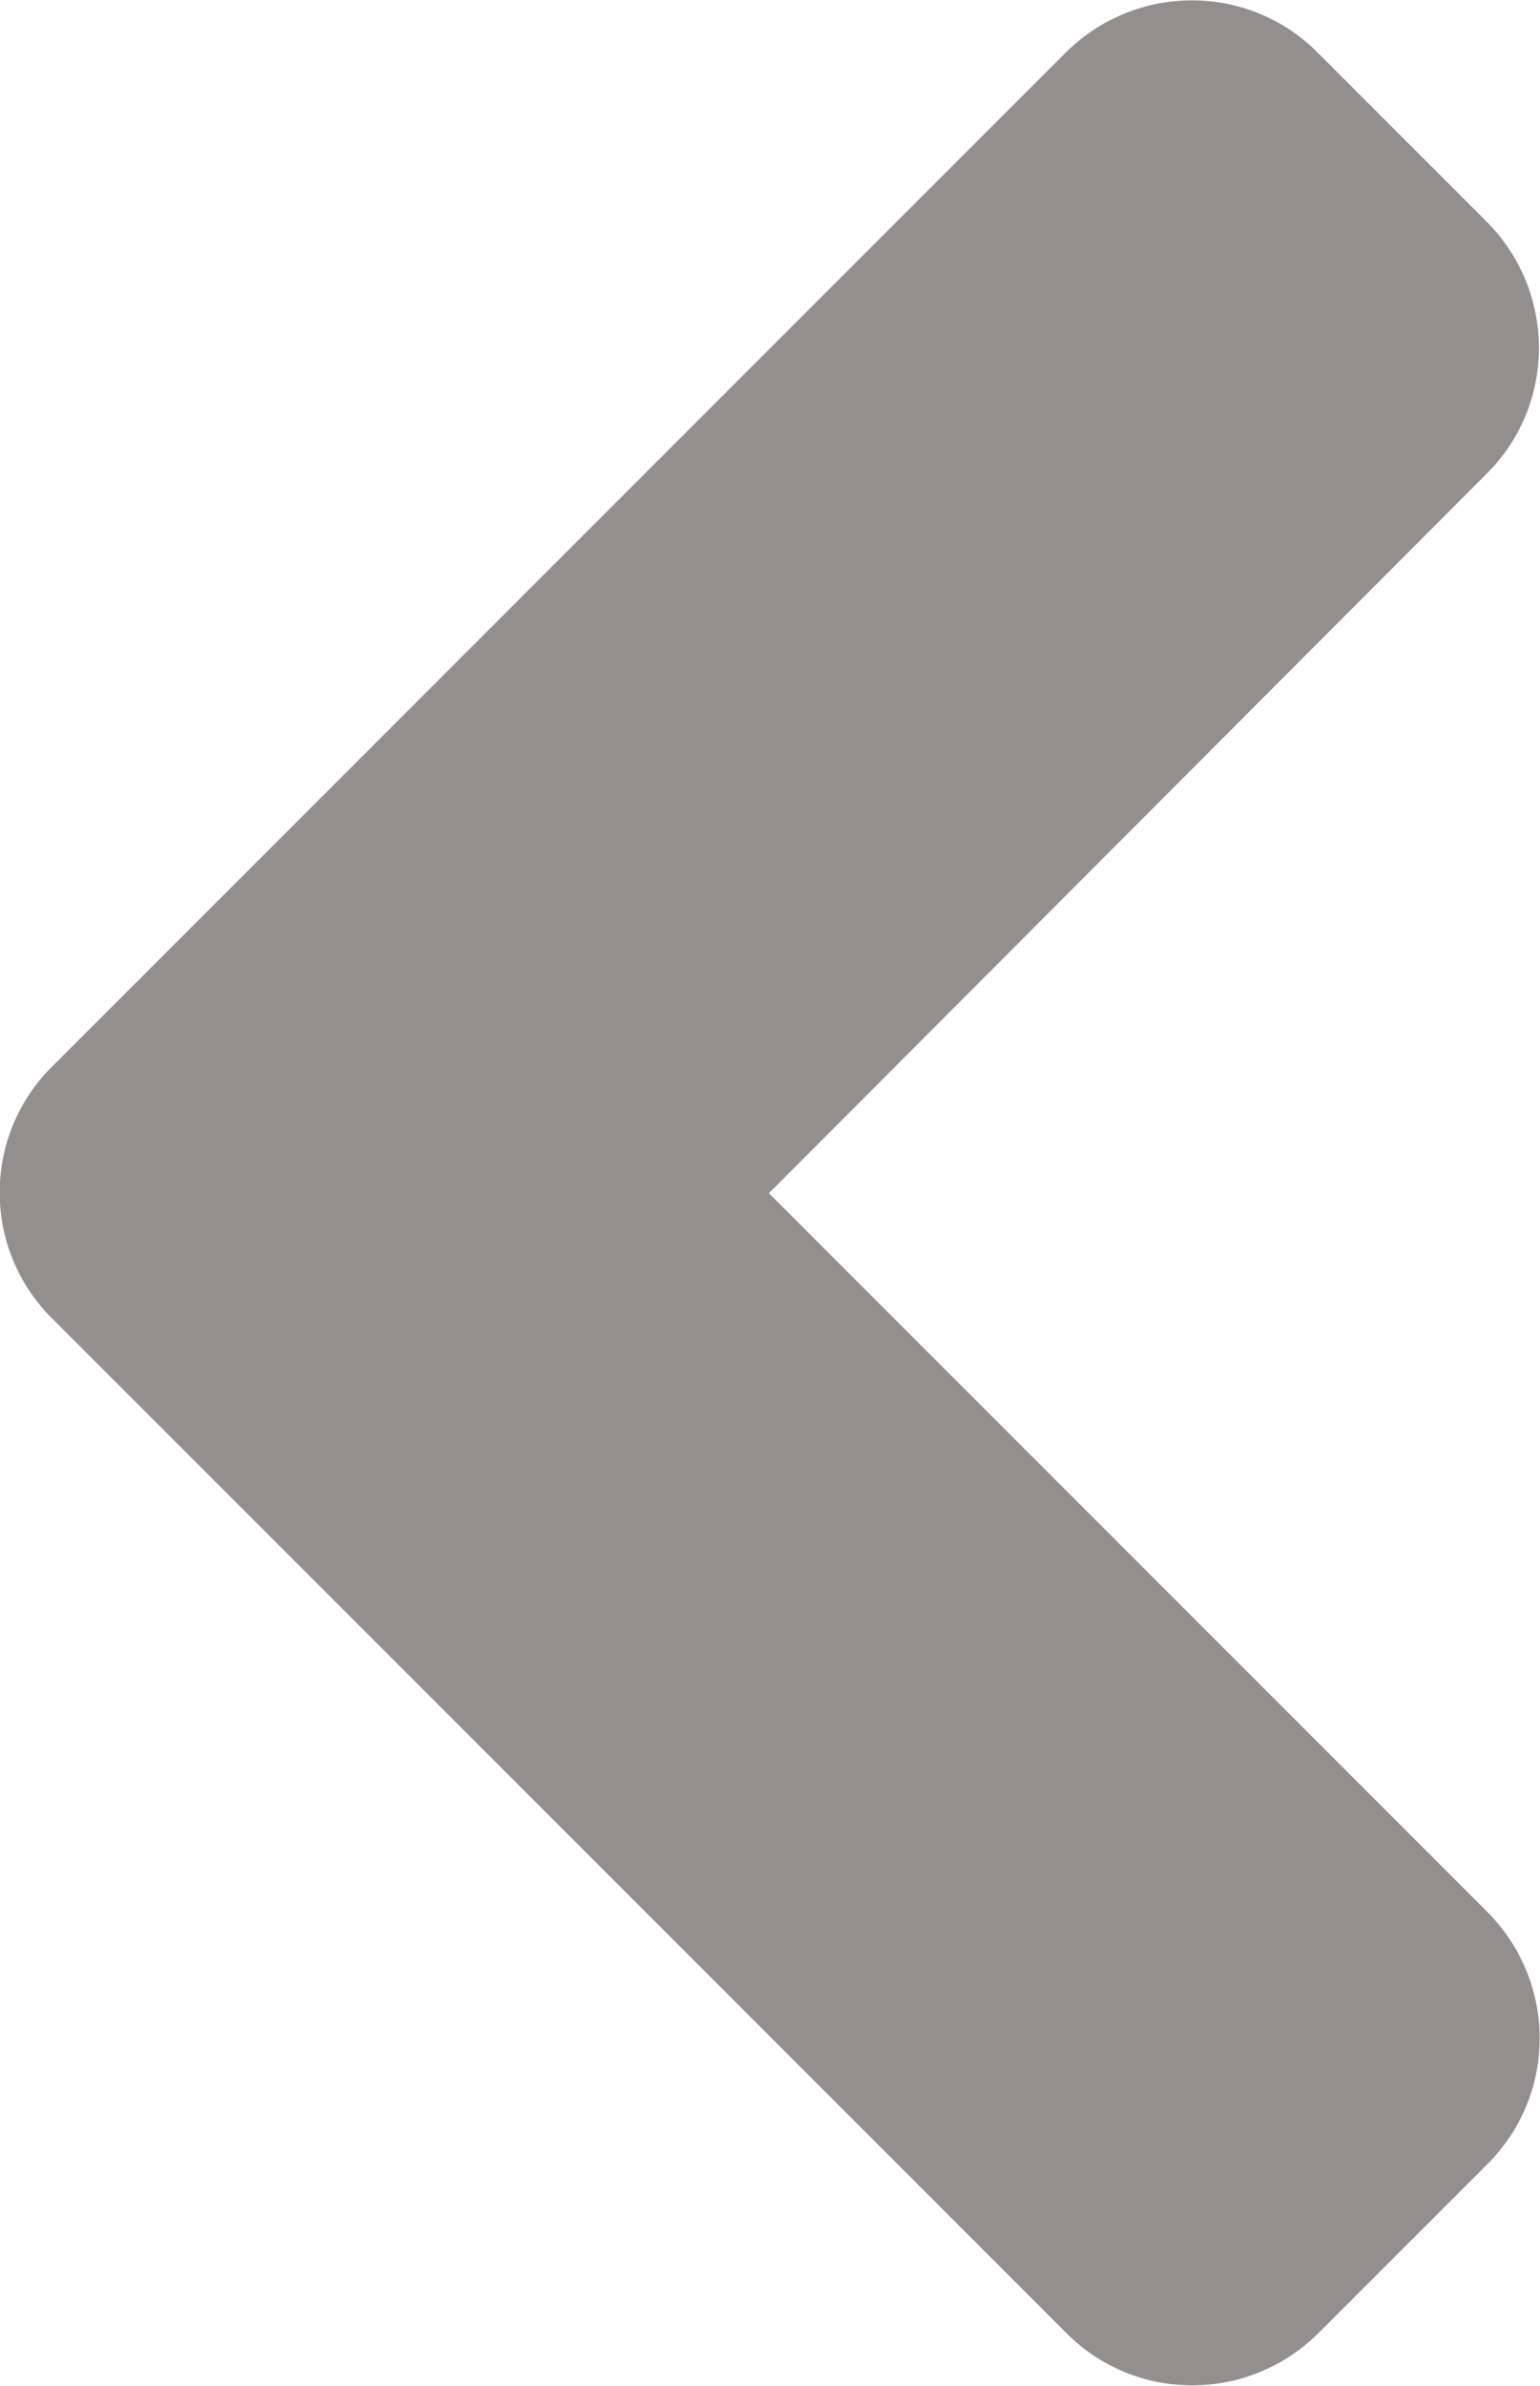 <?xml version="1.0" encoding="utf-8"?>
<!-- Generator: Adobe Illustrator 24.1.0, SVG Export Plug-In . SVG Version: 6.00 Build 0)  -->
<svg version="1.1" id="Слой_1" xmlns="http://www.w3.org/2000/svg" xmlns:xlink="http://www.w3.org/1999/xlink" x="0px" y="0px"
	 viewBox="0 0 206.7 320.1" style="enable-background:new 0 0 206.7 320.1;" xml:space="preserve">
<style type="text/css">
	.st0{fill:#948F8F;}
</style>
<path class="st0" d="M7,143.1l136-136c9.4-9.4,24.6-9.4,33.9,0l22.6,22.6c9.4,9.4,9.4,24.6,0,33.9l-96.3,96.5l96.4,96.4
	c9.4,9.4,9.4,24.6,0,33.9L177,313c-9.4,9.4-24.6,9.4-33.9,0l-136-136C-2.4,167.7-2.4,152.4,7,143.1L7,143.1z"/>
</svg>
